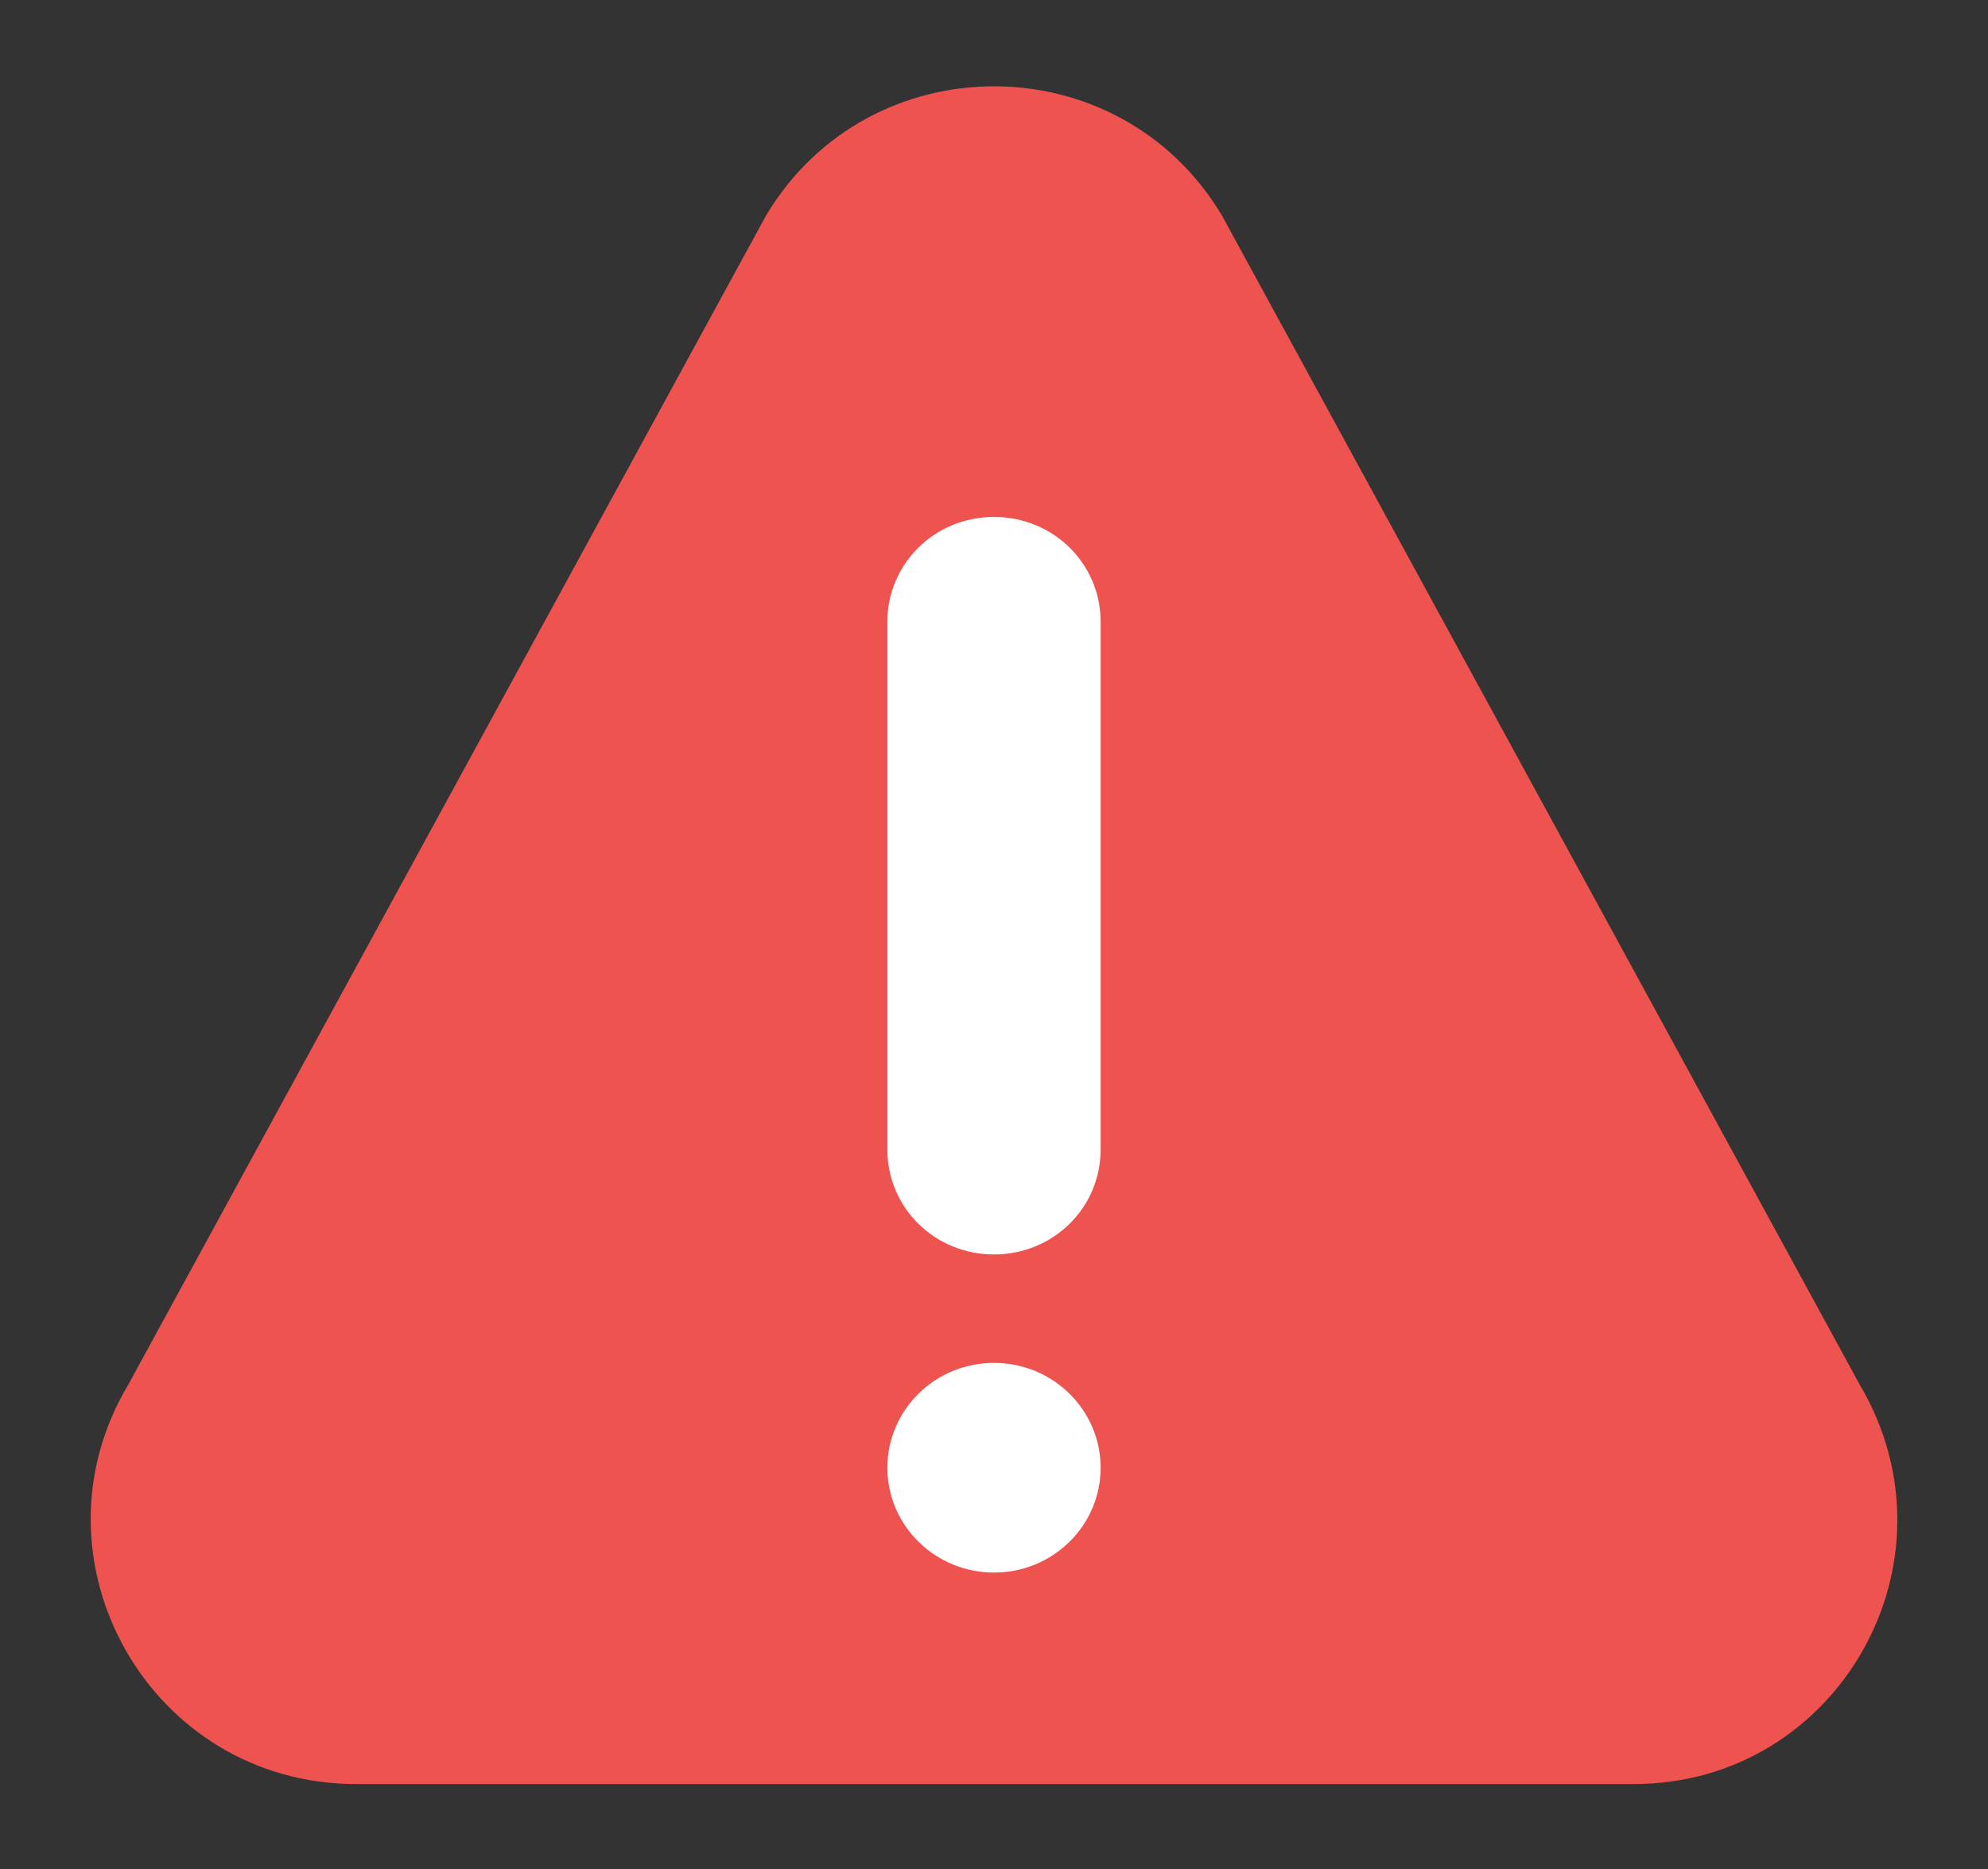 <?xml version="1.0" encoding="utf-8"?>
<!-- Generator: Adobe Illustrator 25.0.1, SVG Export Plug-In . SVG Version: 6.00 Build 0)  -->
<svg version="1.1" xmlns="http://www.w3.org/2000/svg" xmlns:xlink="http://www.w3.org/1999/xlink" x="0px" y="0px"
         viewBox="0 0 110 103.4" style="enable-background:new 0 0 110 103.4;" xml:space="preserve">
<rect x="0" y="0" width="110" height="103.4" fill="#333333" stroke="none"/>
<style type="text/css">
   
    .st0{fill:#EF5350;}
	.st1{fill:#FFFFFF;}

	#sign{
	    animation: sign-anim 4s infinite;
	    transform-origin: 55px 58px;
	    transform: scaleY(0);

	}

	@keyframes sign-anim{
		0%,5%{
		transform: scaleY(0);
		}
		10%{
		transform: scaleY(1);
		}
		13%{
		transform: scaleY(0.9);
		}
		16%,100%{
		transform: scaleY(1);
		}
	}


#triangle{
	    animation: triangle-anim 4s infinite;
	    transform-origin: 55px 52px;
	    transform: scaleY(0);

	}

	@keyframes triangle-anim{
		0%,16%{
		transform: rotateZ(0deg);
		}
		18%{
		transform: rotateZ(5deg);
		}
		20%{
		transform: rotateZ(-5deg);
		}
		22%{
		transform: rotateZ(5deg);
		}
		24%{
		transform: rotateZ(-5deg);
		}
		26%,100%{
		transform: rotateZ(0deg);
		}
	}
</style>
<g id="triangle">
	<g id="Page-1">
		<g id="invalid-file-type" transform="translate(-469, -290)">
			<g id="alert-_x28_1_x29_" transform="translate(469, 290)">
				<path id="Shape" class="st0" d="M102.9,76.6L67.6,11.9c-5.7-9.5-19.5-9.5-25.2,0L7.1,76.6c-5.8,9.7,1.2,22.1,12.6,22.1h70.7
					C101.7,98.7,108.7,86.4,102.9,76.6z"/>
			</g>
		</g>
	</g>
</g>
<g id="sign">
	<ellipse class="st1" cx="55" cy="81.2" rx="5.9" ry="5.8"/>
	<path class="st1" d="M60.9,63.6c0,3.2-2.6,5.8-5.9,5.8s-5.9-2.6-5.9-5.8V34.4c0-3.2,2.6-5.8,5.9-5.8s5.9,2.6,5.9,5.8V63.6z"/>
</g>
</svg>
